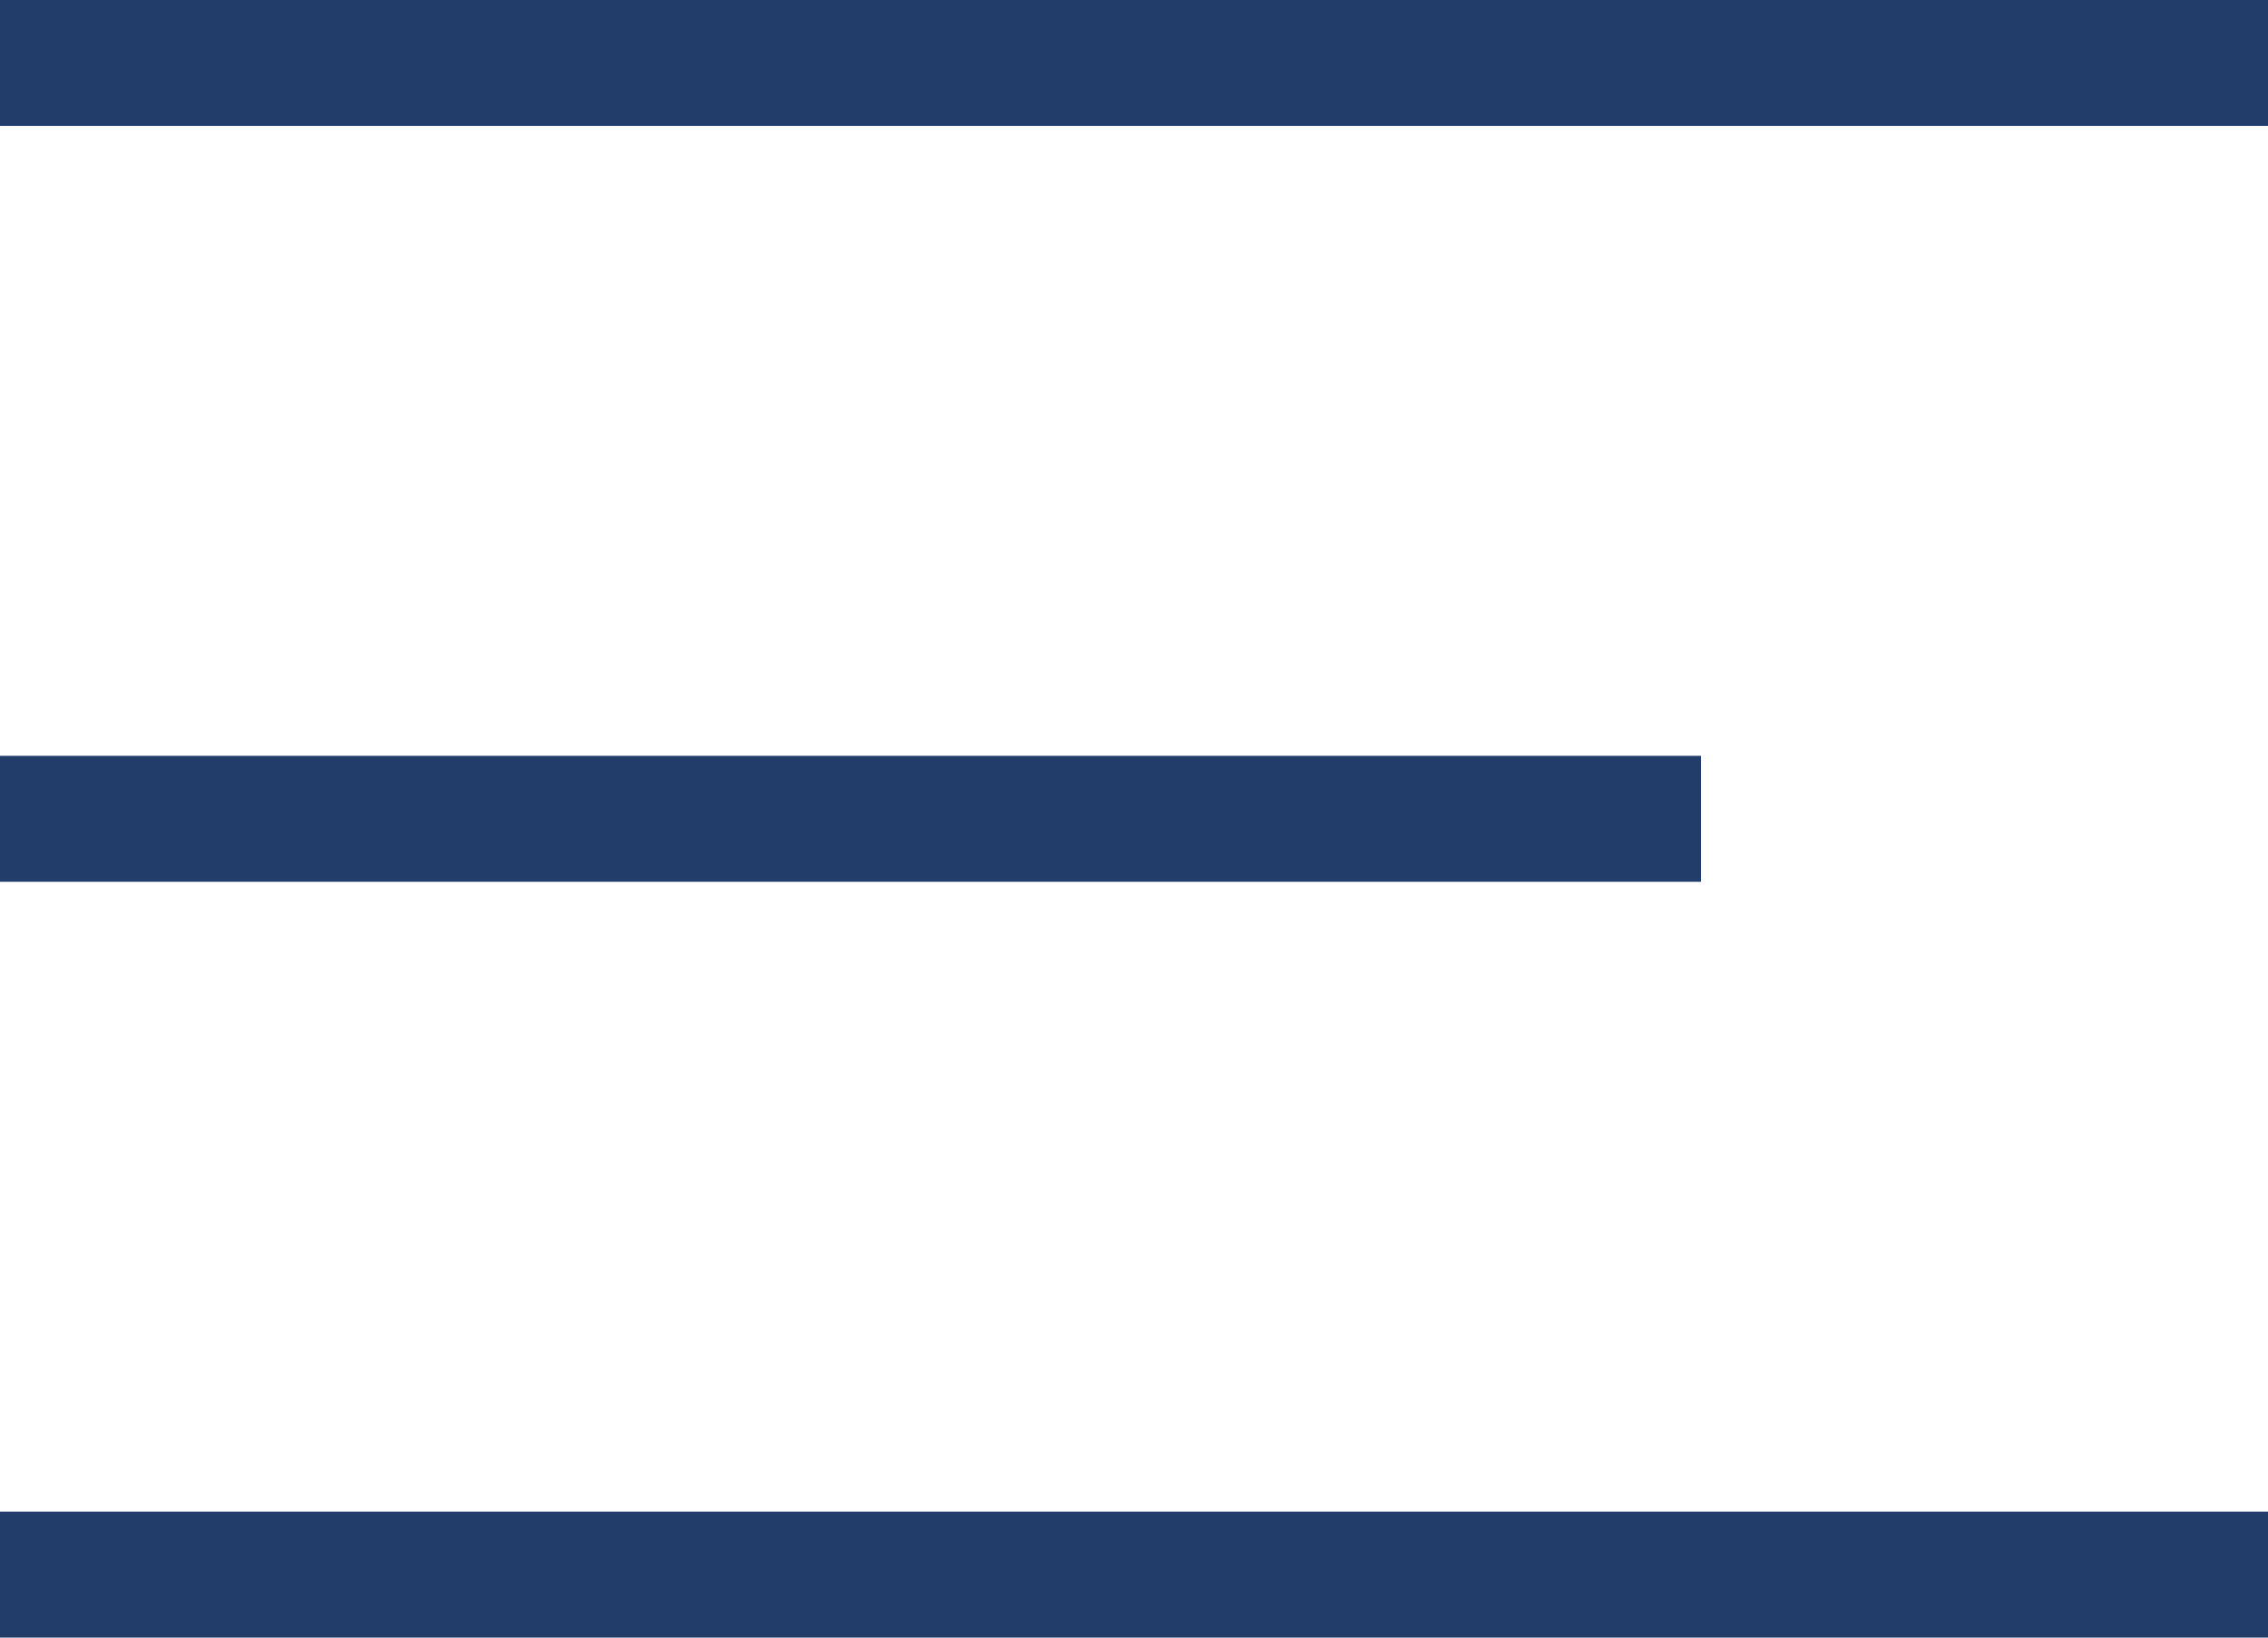 <svg width="36" height="26" viewBox="0 0 36 26" fill="none" xmlns="http://www.w3.org/2000/svg">
<path d="M0 1H36" stroke="#223D69" stroke-width="2"/>
<path d="M0 13H27" stroke="#223D69" stroke-width="2"/>
<path d="M0 25H36" stroke="#223D69" stroke-width="2"/>
</svg>
